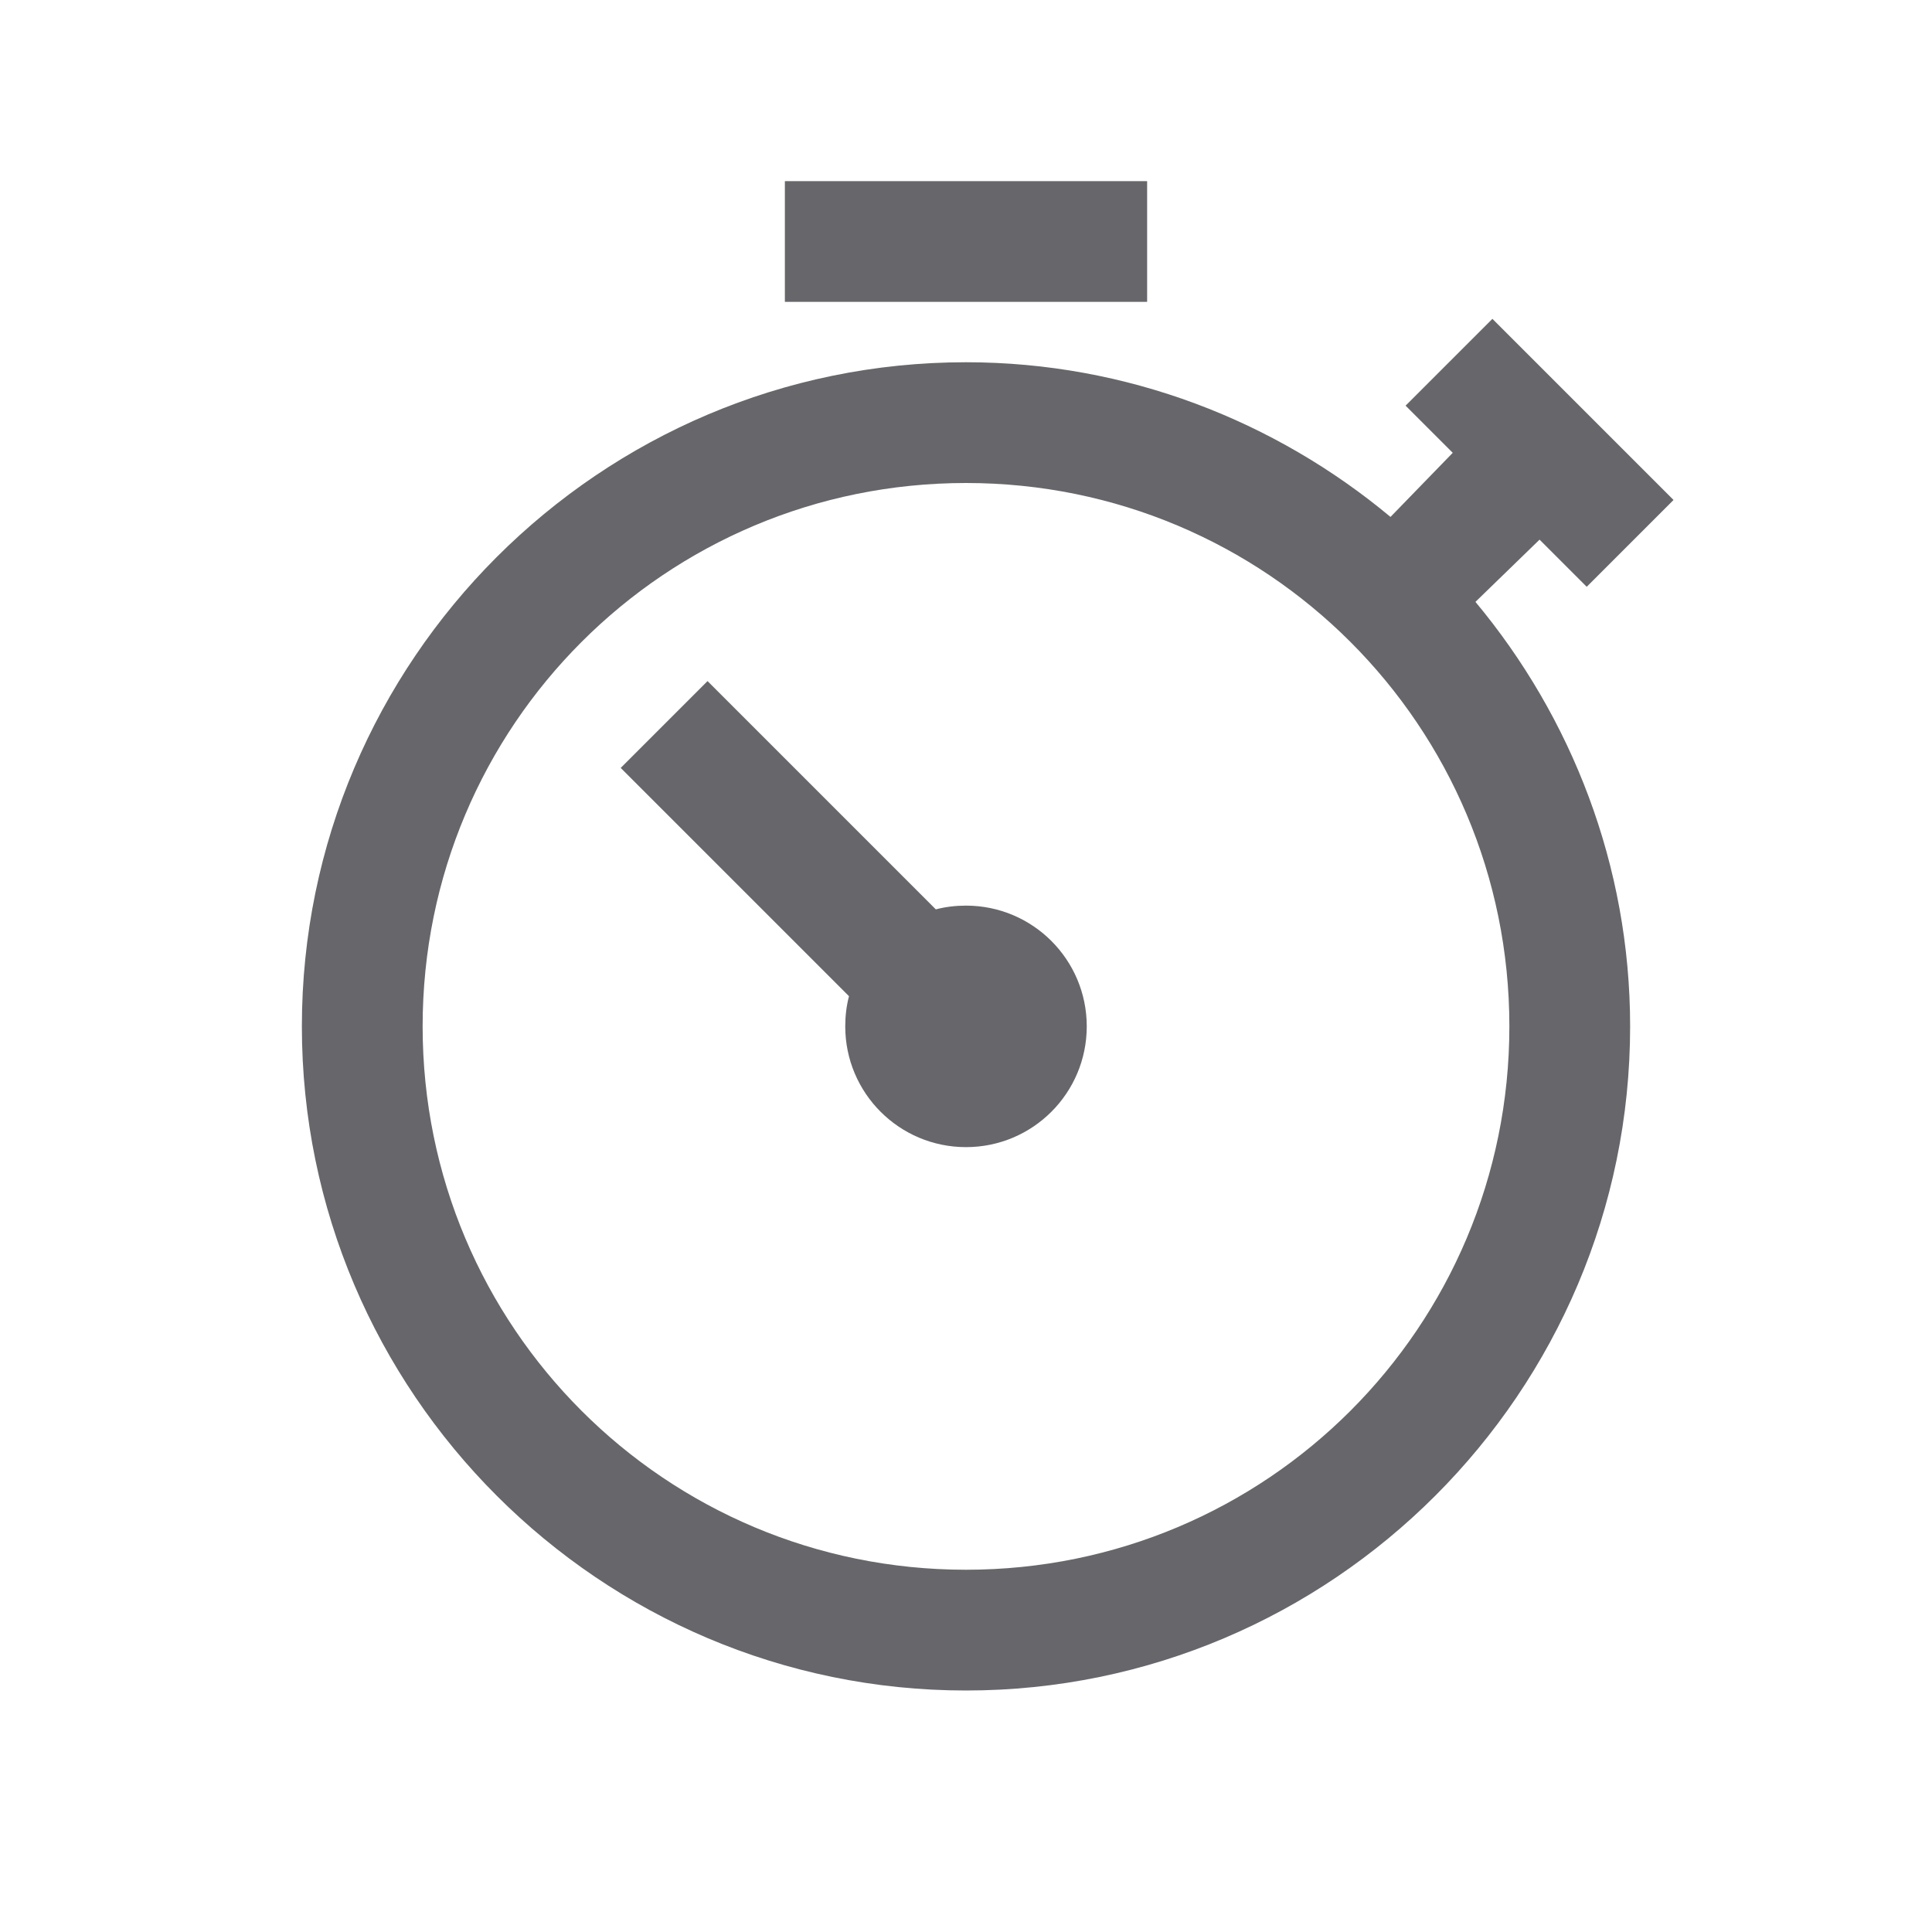 <?xml version="1.0" encoding="UTF-8"?>
<svg xmlns="http://www.w3.org/2000/svg" xmlns:xlink="http://www.w3.org/1999/xlink" width="32pt" height="32pt" viewBox="0 0 32 32" version="1.1">
<g id="surface1">
<path style=" stroke:none;fill-rule:nonzero;fill:#66666B;fill-opacity:1;" d="M 13 3 L 13 5 L 19 5 L 19 3 Z M 24.719 5.281 L 23.281 6.719 L 24.062 7.5 L 23.031 8.562 C 21.125 6.973 18.668 6 16 6 C 9.938 6 5 10.938 5 17 C 5 23.062 9.938 28 16 28 C 22.062 28 27 23.062 27 17 C 27 14.332 26.027 11.875 24.438 9.969 L 25.5 8.938 L 26.281 9.719 L 27.719 8.281 Z M 16 8 C 20.98 8 25 12.02 25 17 C 25 21.98 20.98 26 16 26 C 11.02 26 7 21.98 7 17 C 7 12.02 11.02 8 16 8 Z M 11.719 11.281 L 10.281 12.719 L 14.062 16.5 C 14.02 16.66 14 16.828 14 17 C 14 18.105 14.895 19 16 19 C 17.105 19 18 18.105 18 17 C 18 15.895 17.105 15 16 15 C 15.828 15 15.66 15.02 15.5 15.062 Z "/>
</g>
</svg>
